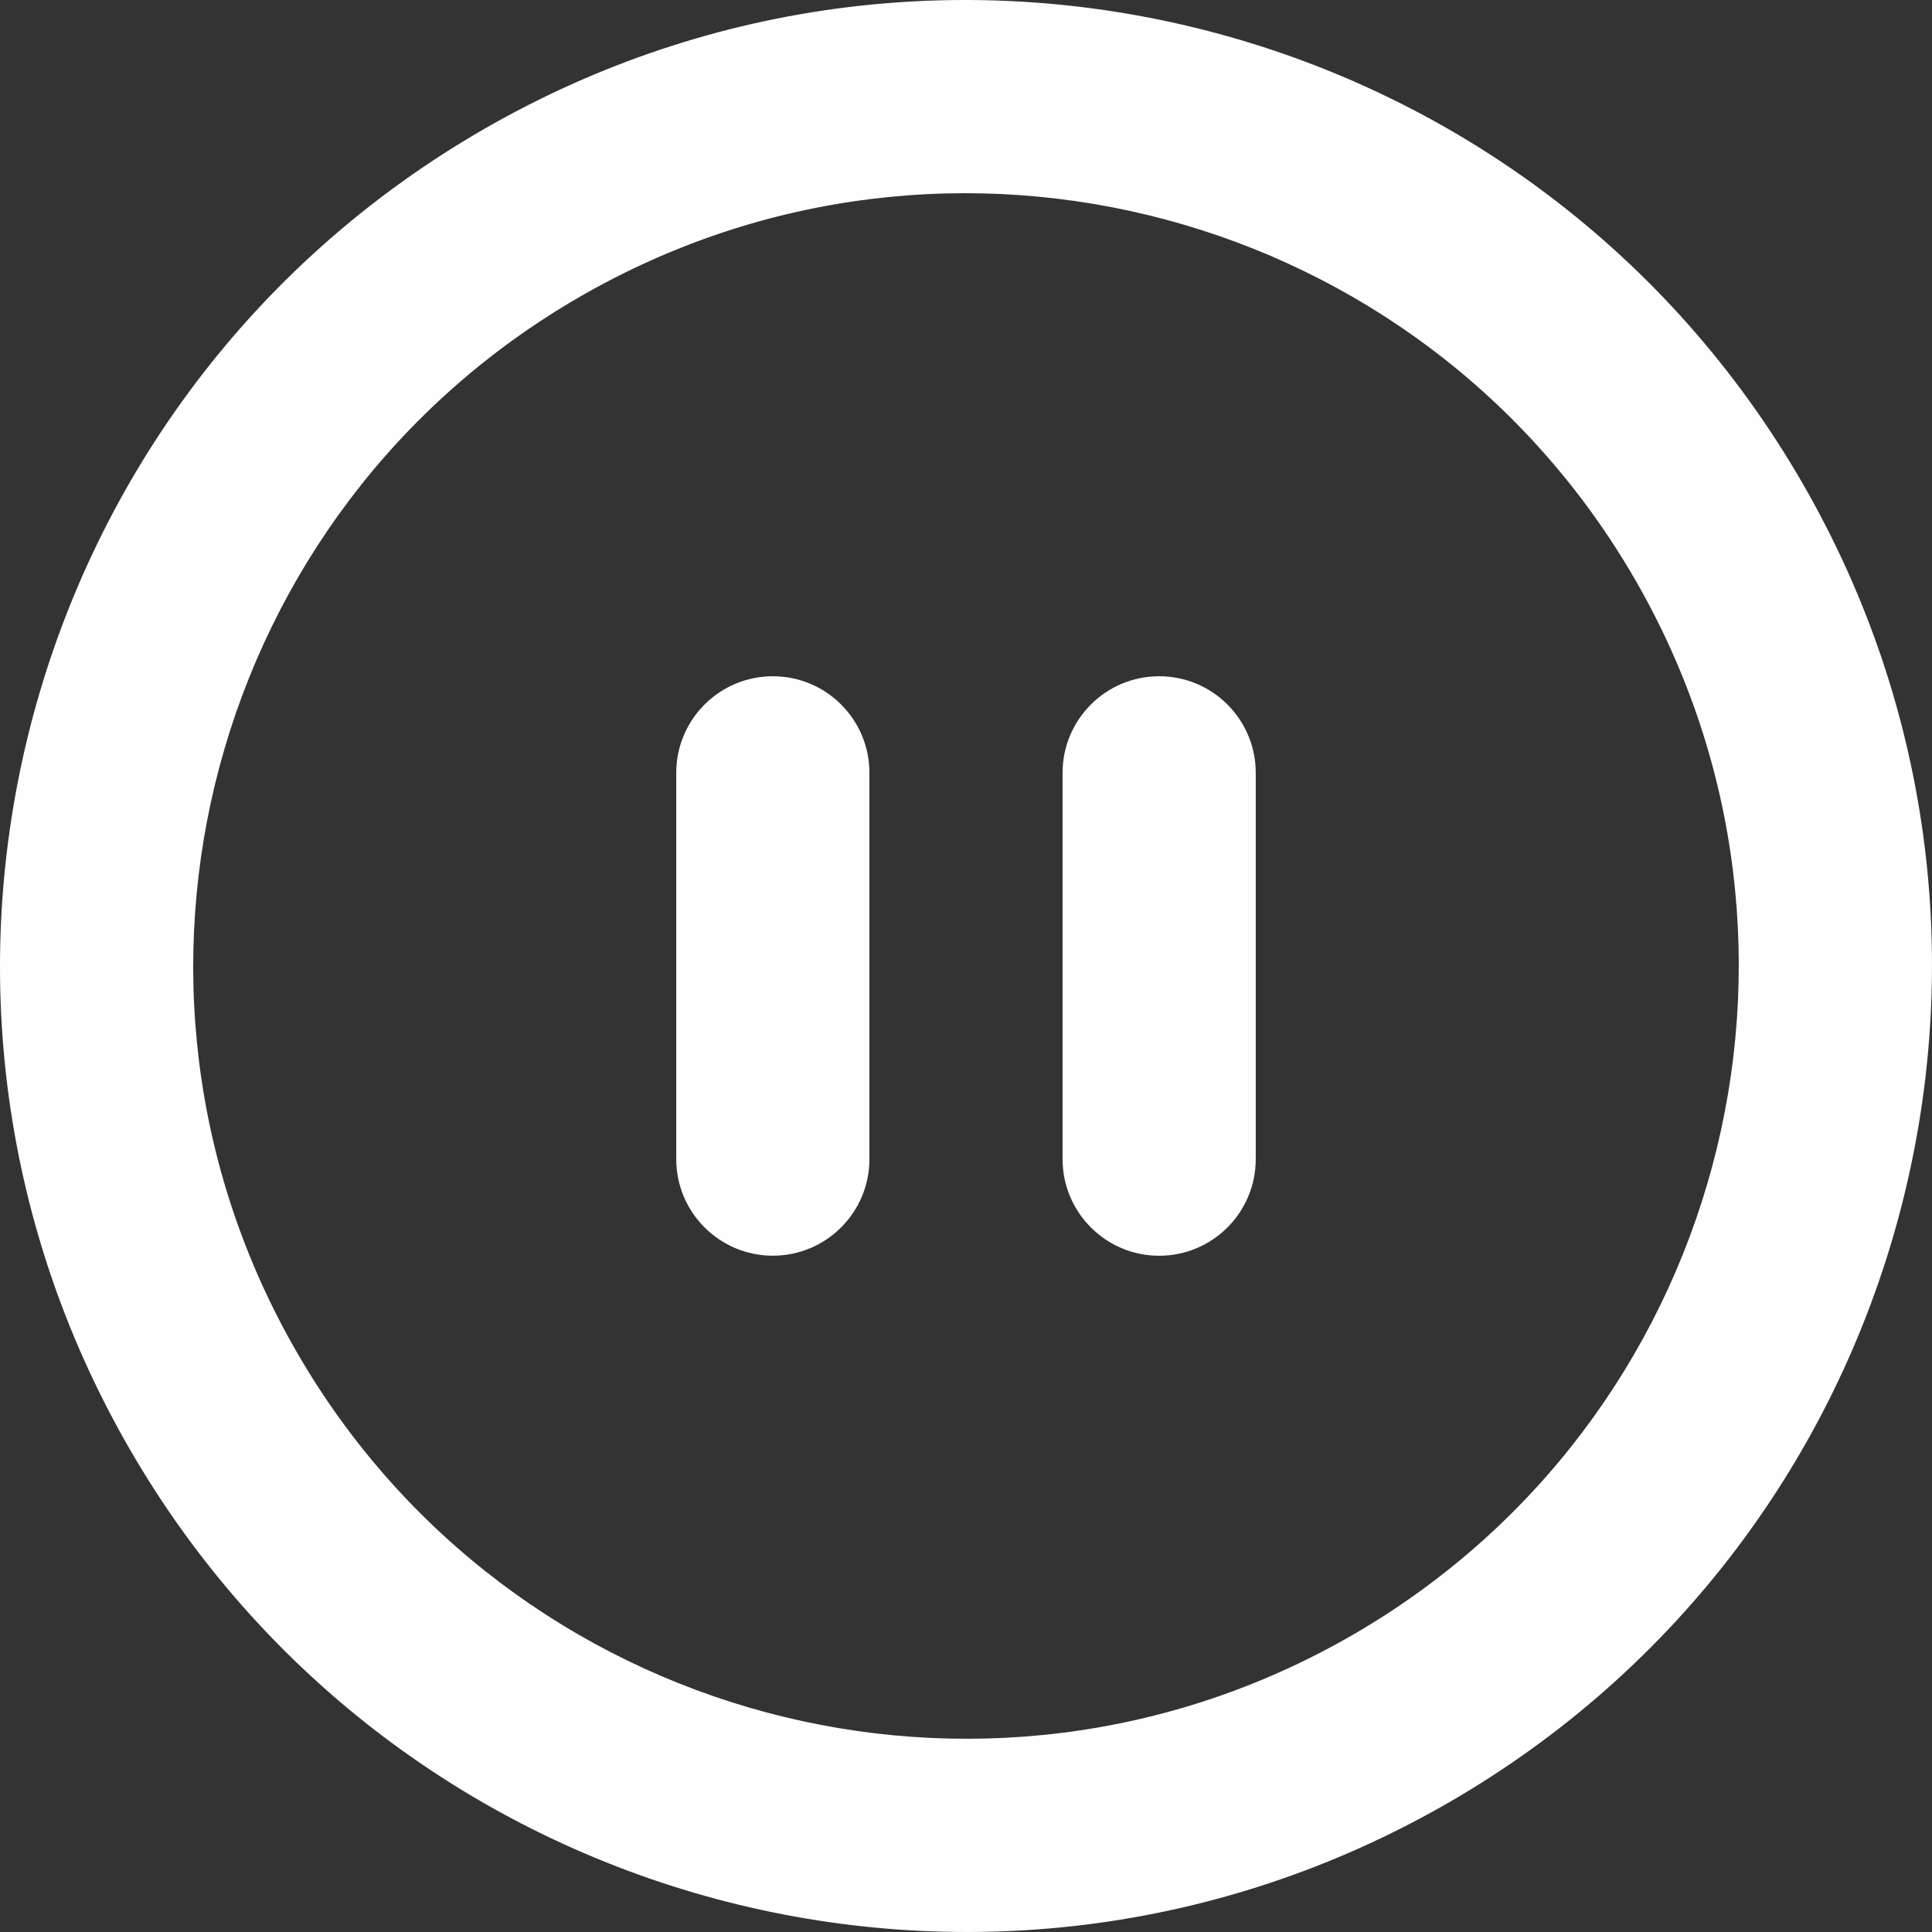 <?xml version="1.0" encoding="UTF-8" standalone="no"?>
<!-- Generator: Adobe Illustrator 16.0.0, SVG Export Plug-In . SVG Version: 6.00 Build 0)  -->

<svg
   xmlns:dc="http://purl.org/dc/elements/1.1/"
   xmlns:cc="http://creativecommons.org/ns#"
   xmlns:rdf="http://www.w3.org/1999/02/22-rdf-syntax-ns#"
   xmlns:svg="http://www.w3.org/2000/svg"
   xmlns="http://www.w3.org/2000/svg"
   xmlns:sodipodi="http://sodipodi.sourceforge.net/DTD/sodipodi-0.dtd"
   xmlns:inkscape="http://www.inkscape.org/namespaces/inkscape"
   version="1.1"
   id="Capa_1"
   x="0px"
   y="0px"
   width="512px"
   height="512px"
   viewBox="0 0 314.065 314.064"
   style="enable-background:new 0 0 314.065 314.064;"
   xml:space="preserve"
   inkscape:version="0.91 r13725"
   sodipodi:docname="pause_button_white.svg"><rect x="0" y="0" width="314.065" height="314.064" fill="#333333" stroke="none"/><defs
     id="defs42" /><sodipodi:namedview
     pagecolor="#ffffff"
     bordercolor="#666666"
     borderopacity="1"
     objecttolerance="10"
     gridtolerance="10"
     guidetolerance="10"
     inkscape:pageopacity="0"
     inkscape:pageshadow="2"
     inkscape:window-width="1920"
     inkscape:window-height="1017"
     id="namedview40"
     showgrid="false"
     inkscape:zoom="0.4609375"
     inkscape:cx="-224.54237"
     inkscape:cy="256"
     inkscape:window-x="1912"
     inkscape:window-y="-8"
     inkscape:window-maximized="1"
     inkscape:current-layer="Capa_1" /><g
     id="g3"
     style="fill:#ffffff;fill-opacity:0.996"><g
       id="_x33_58._Pause"
       style="fill:#ffffff;fill-opacity:0.996"><g
         id="g6"
         style="fill:#ffffff;fill-opacity:0.996"><path
           d="M125.632,109.931c-8.666,0-15.701,7.027-15.701,15.701v62.793c0,8.668,7.035,15.701,15.701,15.701     s15.701-7.033,15.701-15.701v-62.793C141.333,116.95,134.298,109.931,125.632,109.931z M293.002,78.529     C249.646,3.434,153.618-22.298,78.529,21.066C3.434,64.417-22.298,160.44,21.066,235.532     c43.35,75.095,139.375,100.83,214.465,57.47C310.627,249.638,336.363,153.618,293.002,78.529z M219.834,265.8     c-60.067,34.692-136.894,14.106-171.576-45.973C13.568,159.76,34.161,82.933,94.23,48.259     c60.071-34.69,136.894-14.106,171.578,45.971C300.493,154.305,279.906,231.115,219.834,265.8z M188.432,109.931     c-8.664,0-15.701,7.027-15.701,15.701v62.793c0,8.668,7.037,15.709,15.701,15.709c8.668,0,15.701-7.033,15.701-15.709v-62.793     C204.133,116.95,197.1,109.931,188.432,109.931z"
           fill="#FFFFFF"
           id="path8"
           style="fill:#ffffff;fill-opacity:0.996" /></g></g></g><g
     id="g10" /><g
     id="g12" /><g
     id="g14" /><g
     id="g16" /><g
     id="g18" /><g
     id="g20" /><g
     id="g22" /><g
     id="g24" /><g
     id="g26" /><g
     id="g28" /><g
     id="g30" /><g
     id="g32" /><g
     id="g34" /><g
     id="g36" /><g
     id="g38" /></svg>